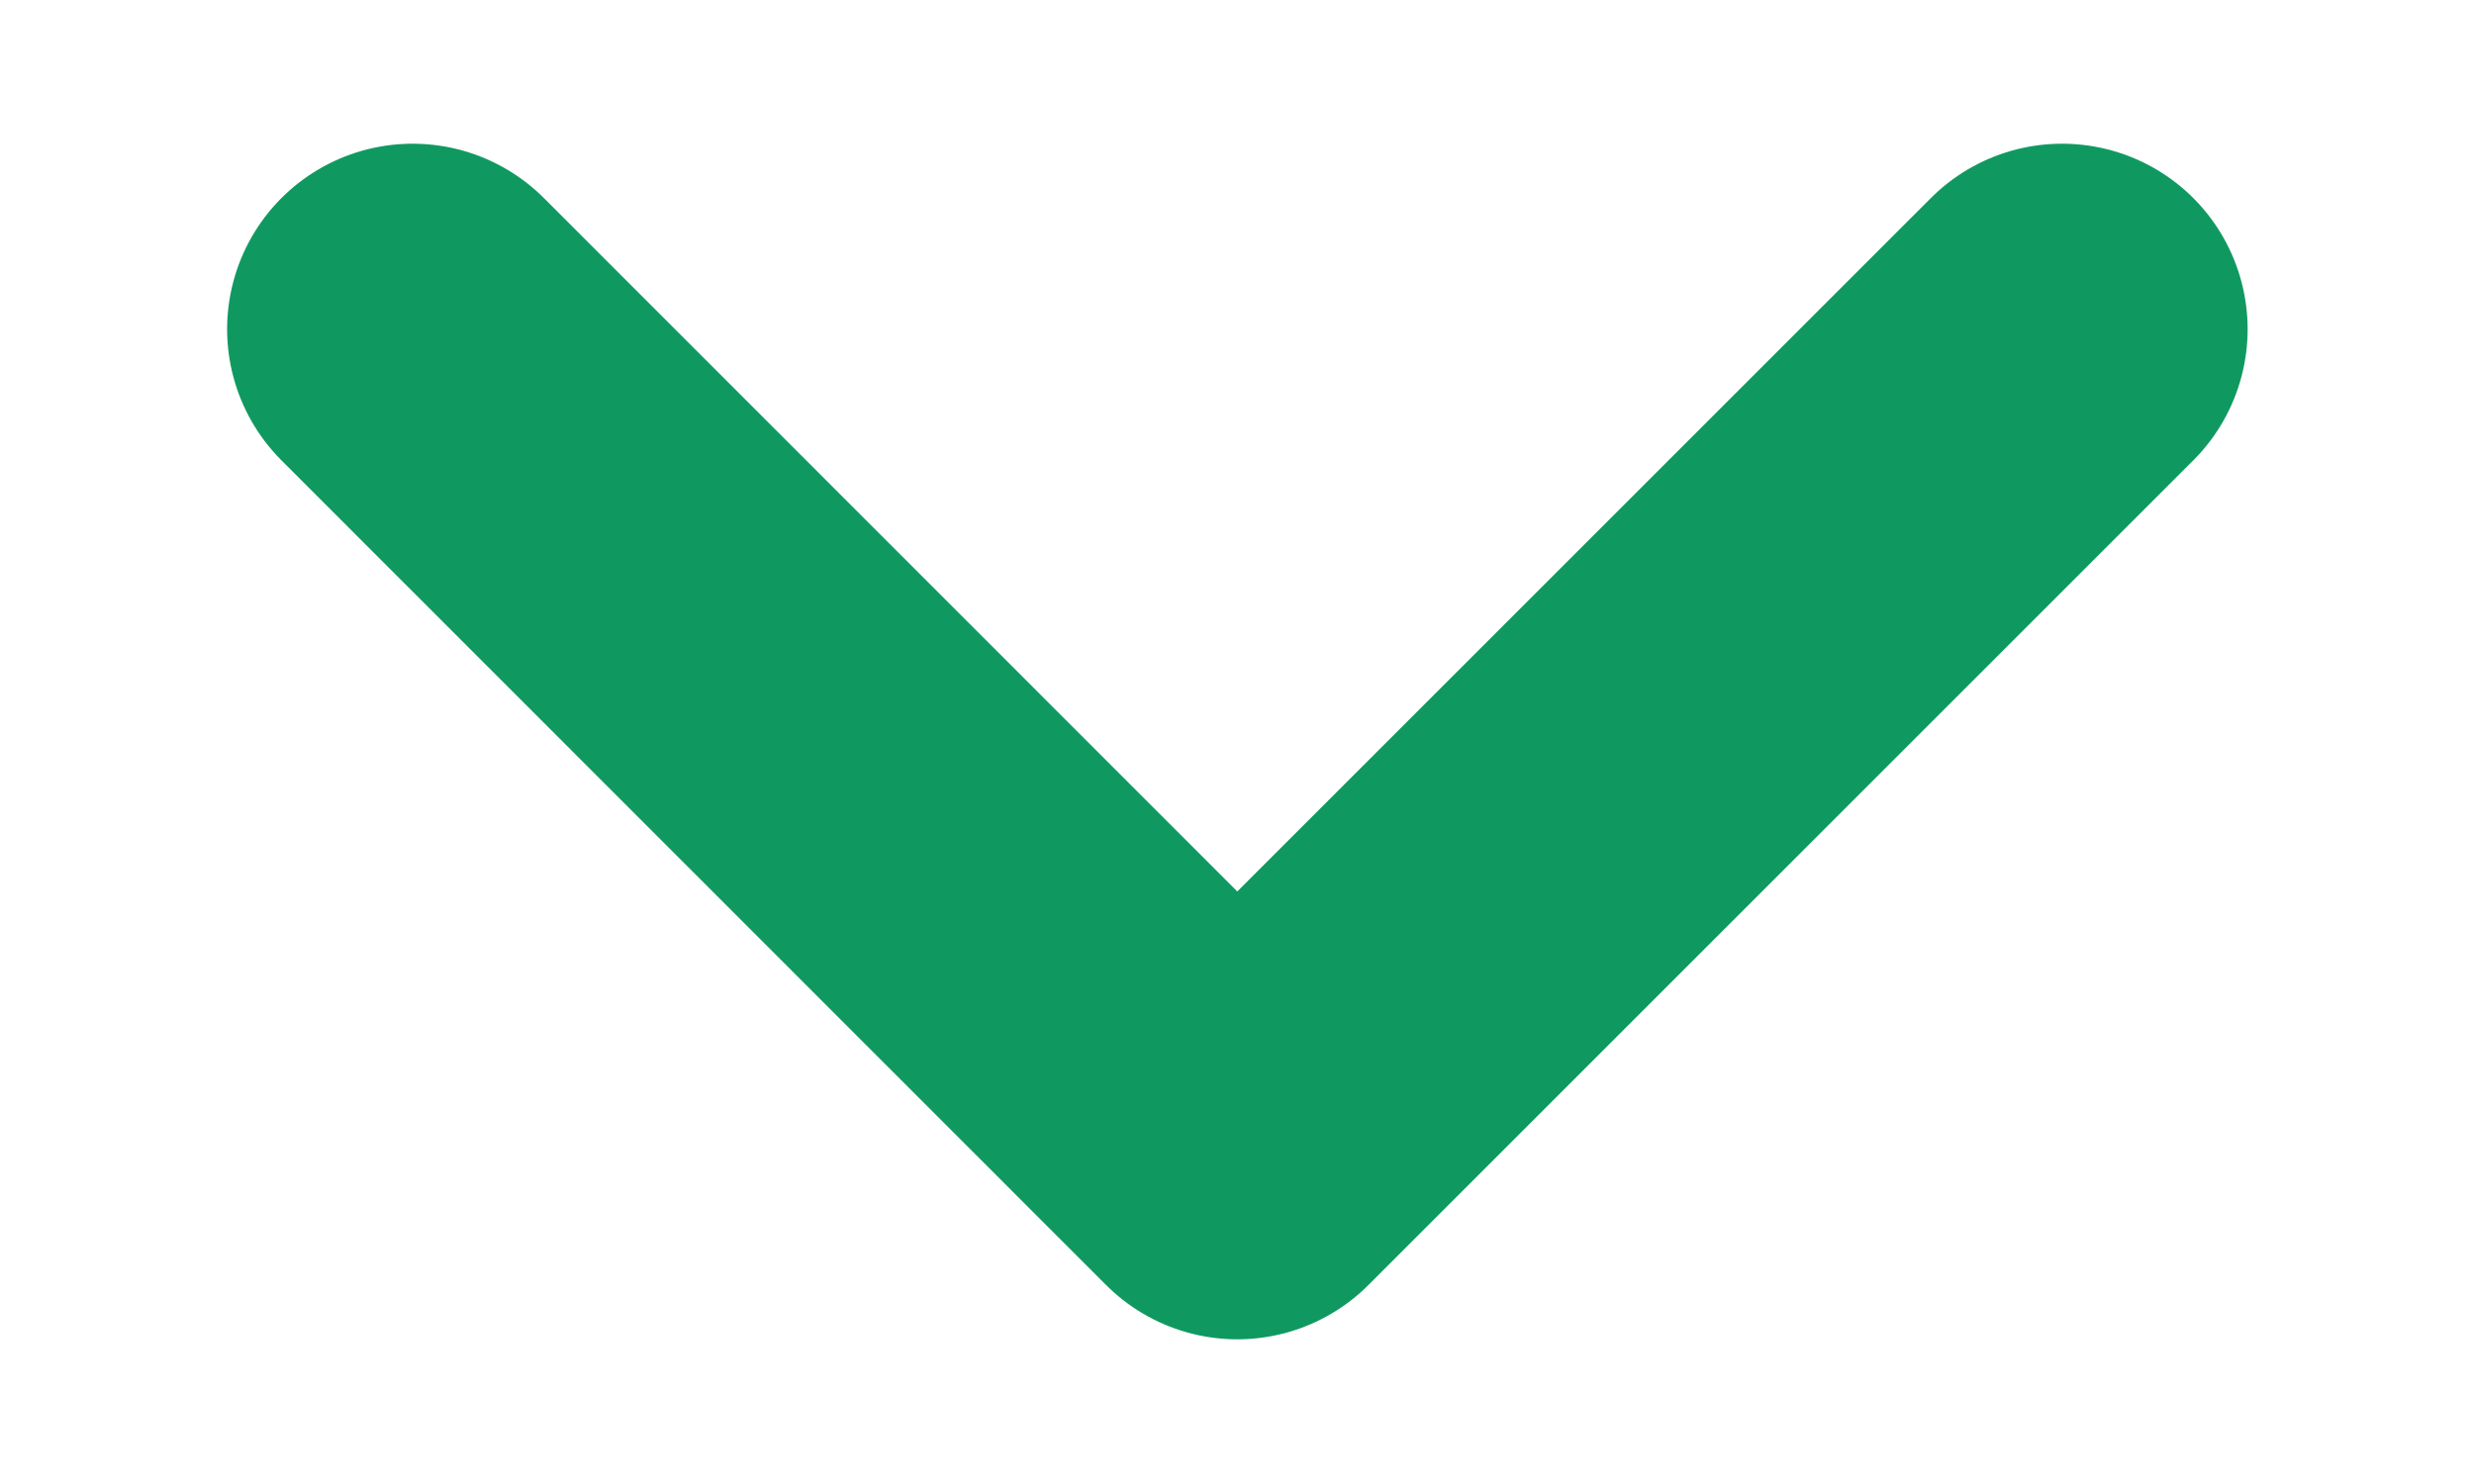 <svg  viewBox="0 0 10 6" fill="none" xmlns="http://www.w3.org/2000/svg">
<path d="M1.668 1.331L5.001 4.665L8.335 1.331" stroke="#0F9960" stroke-width="1.5" stroke-linecap="round" stroke-linejoin="round"/>
</svg>
